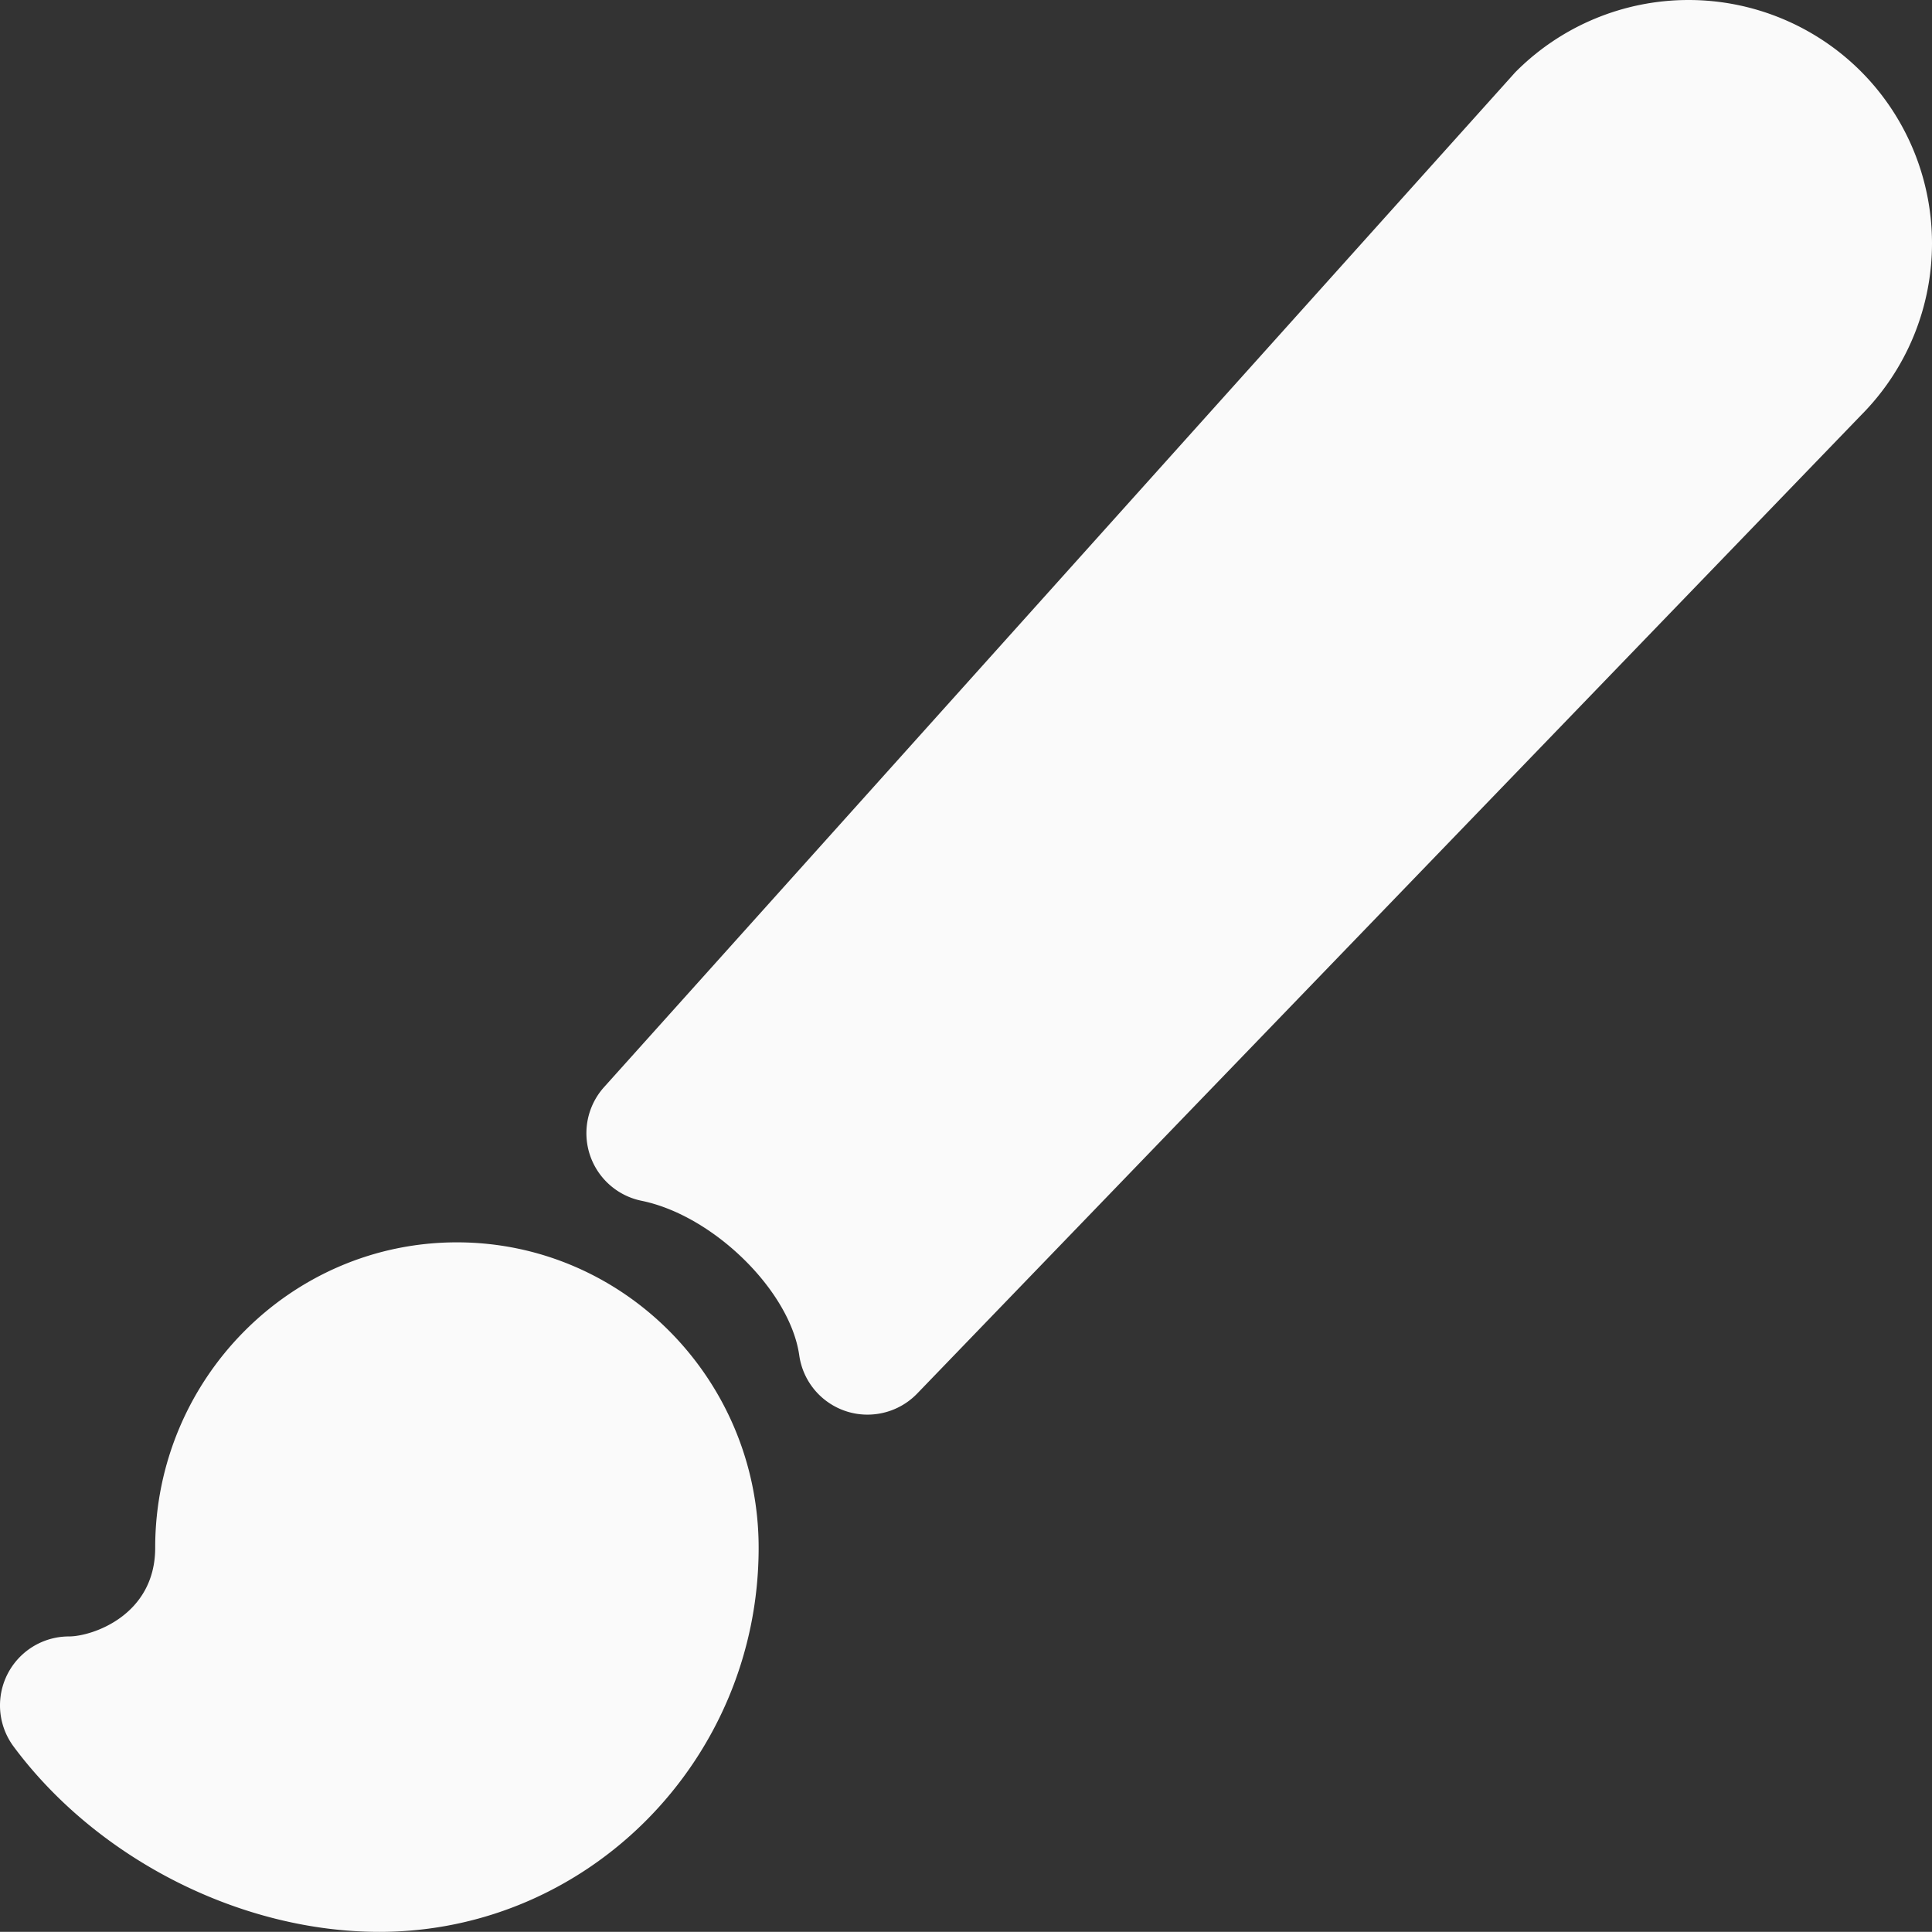 <?xml version="1.0" encoding="UTF-8" standalone="no"?>
<svg
   class="ionicon"
   viewBox="0 0 448.223 448.193"
   version="1.1"
   id="svg498"
   sodipodi:docname="gimp.svg"
   width="448.223"
   height="448.193"
   inkscape:version="1.2.2 (b0a8486541, 2022-12-01)"
   xmlns:inkscape="http://www.inkscape.org/namespaces/inkscape"
   xmlns:sodipodi="http://sodipodi.sourceforge.net/DTD/sodipodi-0.dtd"
   xmlns="http://www.w3.org/2000/svg"
   xmlns:svg="http://www.w3.org/2000/svg">
  <rect x="0" y="0" width="448.223" height="448.193" fill="#333333" stroke="none"/>
  <defs
     id="defs502" />
  <sodipodi:namedview
     id="namedview500"
     pagecolor="#ffffff"
     bordercolor="#000000"
     borderopacity="0.25"
     inkscape:showpageshadow="2"
     inkscape:pageopacity="0.0"
     inkscape:pagecheckerboard="0"
     inkscape:deskcolor="#d1d1d1"
     showgrid="false"
     inkscape:zoom="0.84433787"
     inkscape:cx="150.41372"
     inkscape:cy="364.1907"
     inkscape:window-width="1884"
     inkscape:window-height="1009"
     inkscape:window-x="0"
     inkscape:window-y="0"
     inkscape:window-maximized="1"
     inkscape:current-layer="svg498" />
  <path
     d="m 201.265,328.193 a 15.7,15.7 0 0 1 -4.92,-0.77 16,16 0 0 1 -10.92,-13 c -2.15,-15 -19.95,-32.46 -36.62,-35.85 a 16,16 0 0 1 -8.69,-26.33 l 211.09,-235.1 c 0.19,-0.22 0.39,-0.43 0.59,-0.63 a 56.57,56.57 0 0 1 79.89,0 56.51,56.51 0 0 1 0.11,79.78 l -219,227 a 16,16 0 0 1 -11.53,4.9 z m -113.26,120 c -32.14,0 -65.45,-16.89 -84.85,-43 a 16,16 0 0 1 12.85,-25.54 c 5.34,0 20,-4.87 20,-20.57 0,-39.07 31.4,-70.86 70,-70.86 38.6,0 70,31.79 70,70.86 0,49.12 -39.48,89.11 -88,89.11 z"
     id="path496"
     style="fill:#fafafa" />
</svg>
